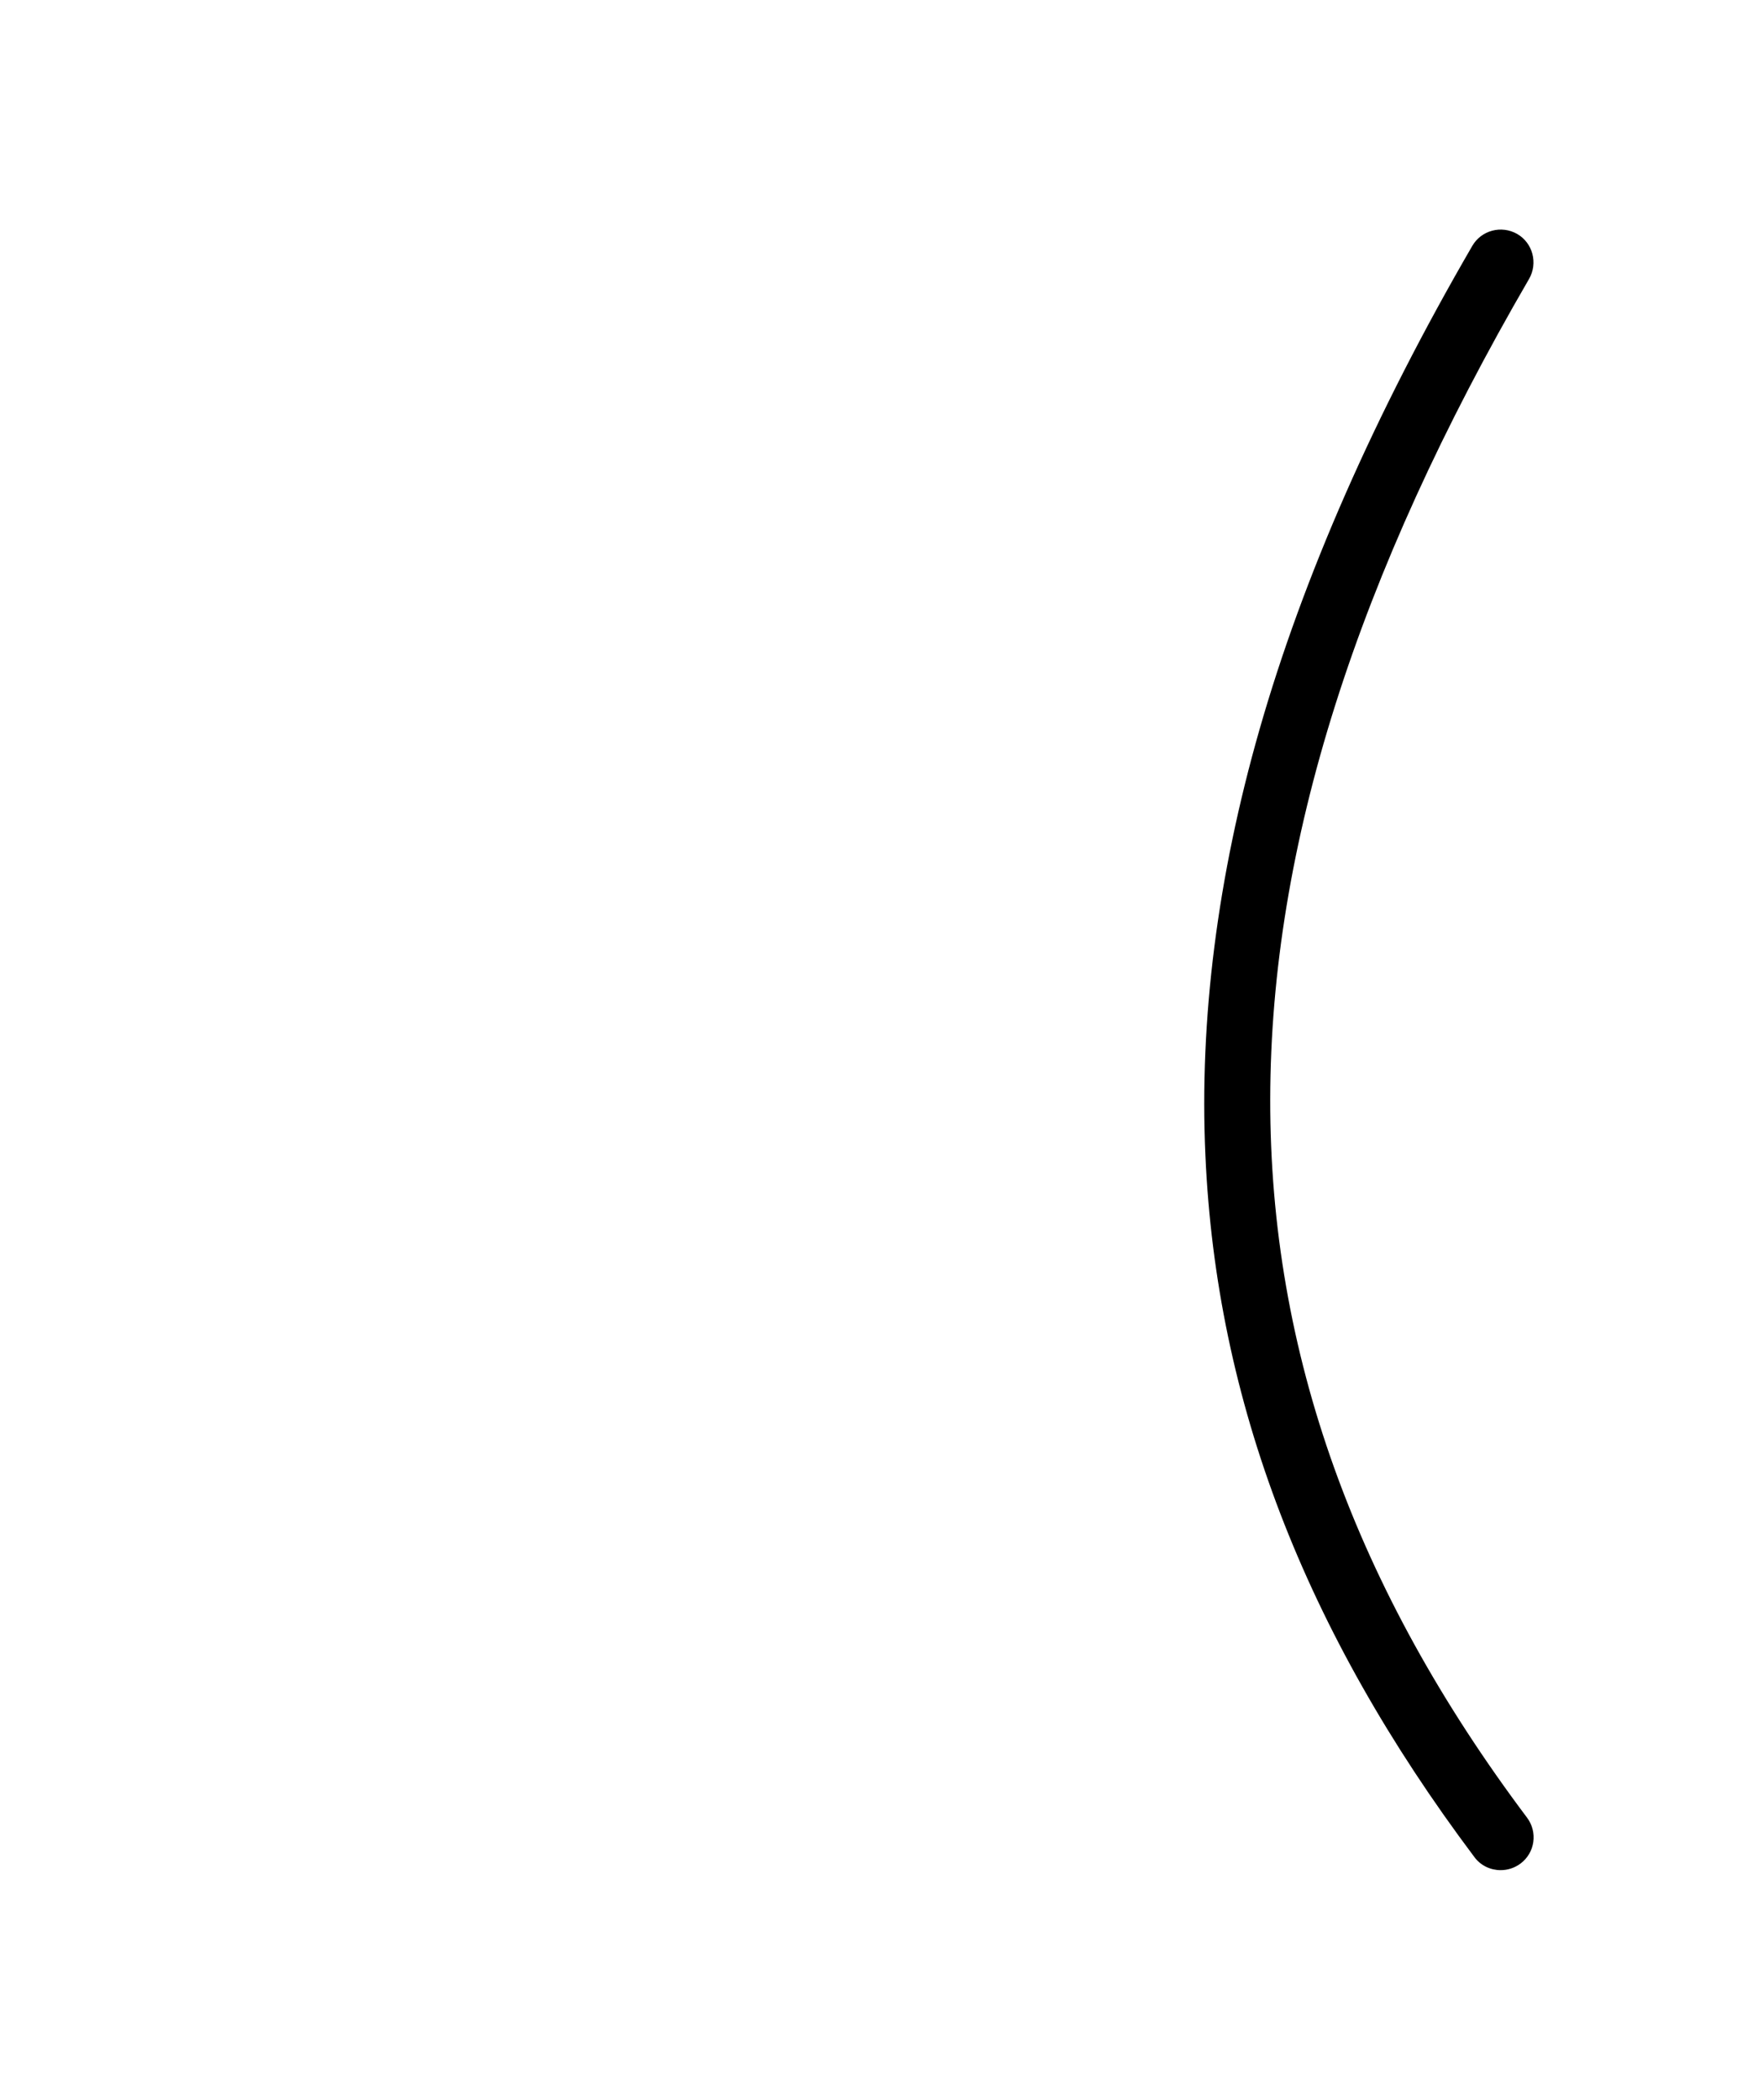 <?xml version="1.0" encoding="utf-8"?>
<!-- Generator: Adobe Illustrator 26.0.0, SVG Export Plug-In . SVG Version: 6.00 Build 0)  -->
<svg version="1.1" id="图层_1" xmlns="http://www.w3.org/2000/svg" xmlns:xlink="http://www.w3.org/1999/xlink" x="0px" y="0px"
	 viewBox="0 0 860 1024" style="enable-background:new 0 0 860 1024;" xml:space="preserve">
<path d="M732,912c-4.9,0-9.7-2.2-12.8-6.4C636.3,795.2,593.3,683.2,588,563.4c-3-66.2,5.9-135.9,26.3-207.3
	c21.4-74.9,56.4-154.4,103.9-236.2c4.4-7.6,14.2-10.2,21.9-5.8c7.6,4.4,10.2,14.2,5.8,21.9c-168,289.1-168.4,527.5-1,750.4
	c5.3,7.1,3.9,17.1-3.2,22.4C738.7,911,735.4,912,732,912z"/>
</svg>
